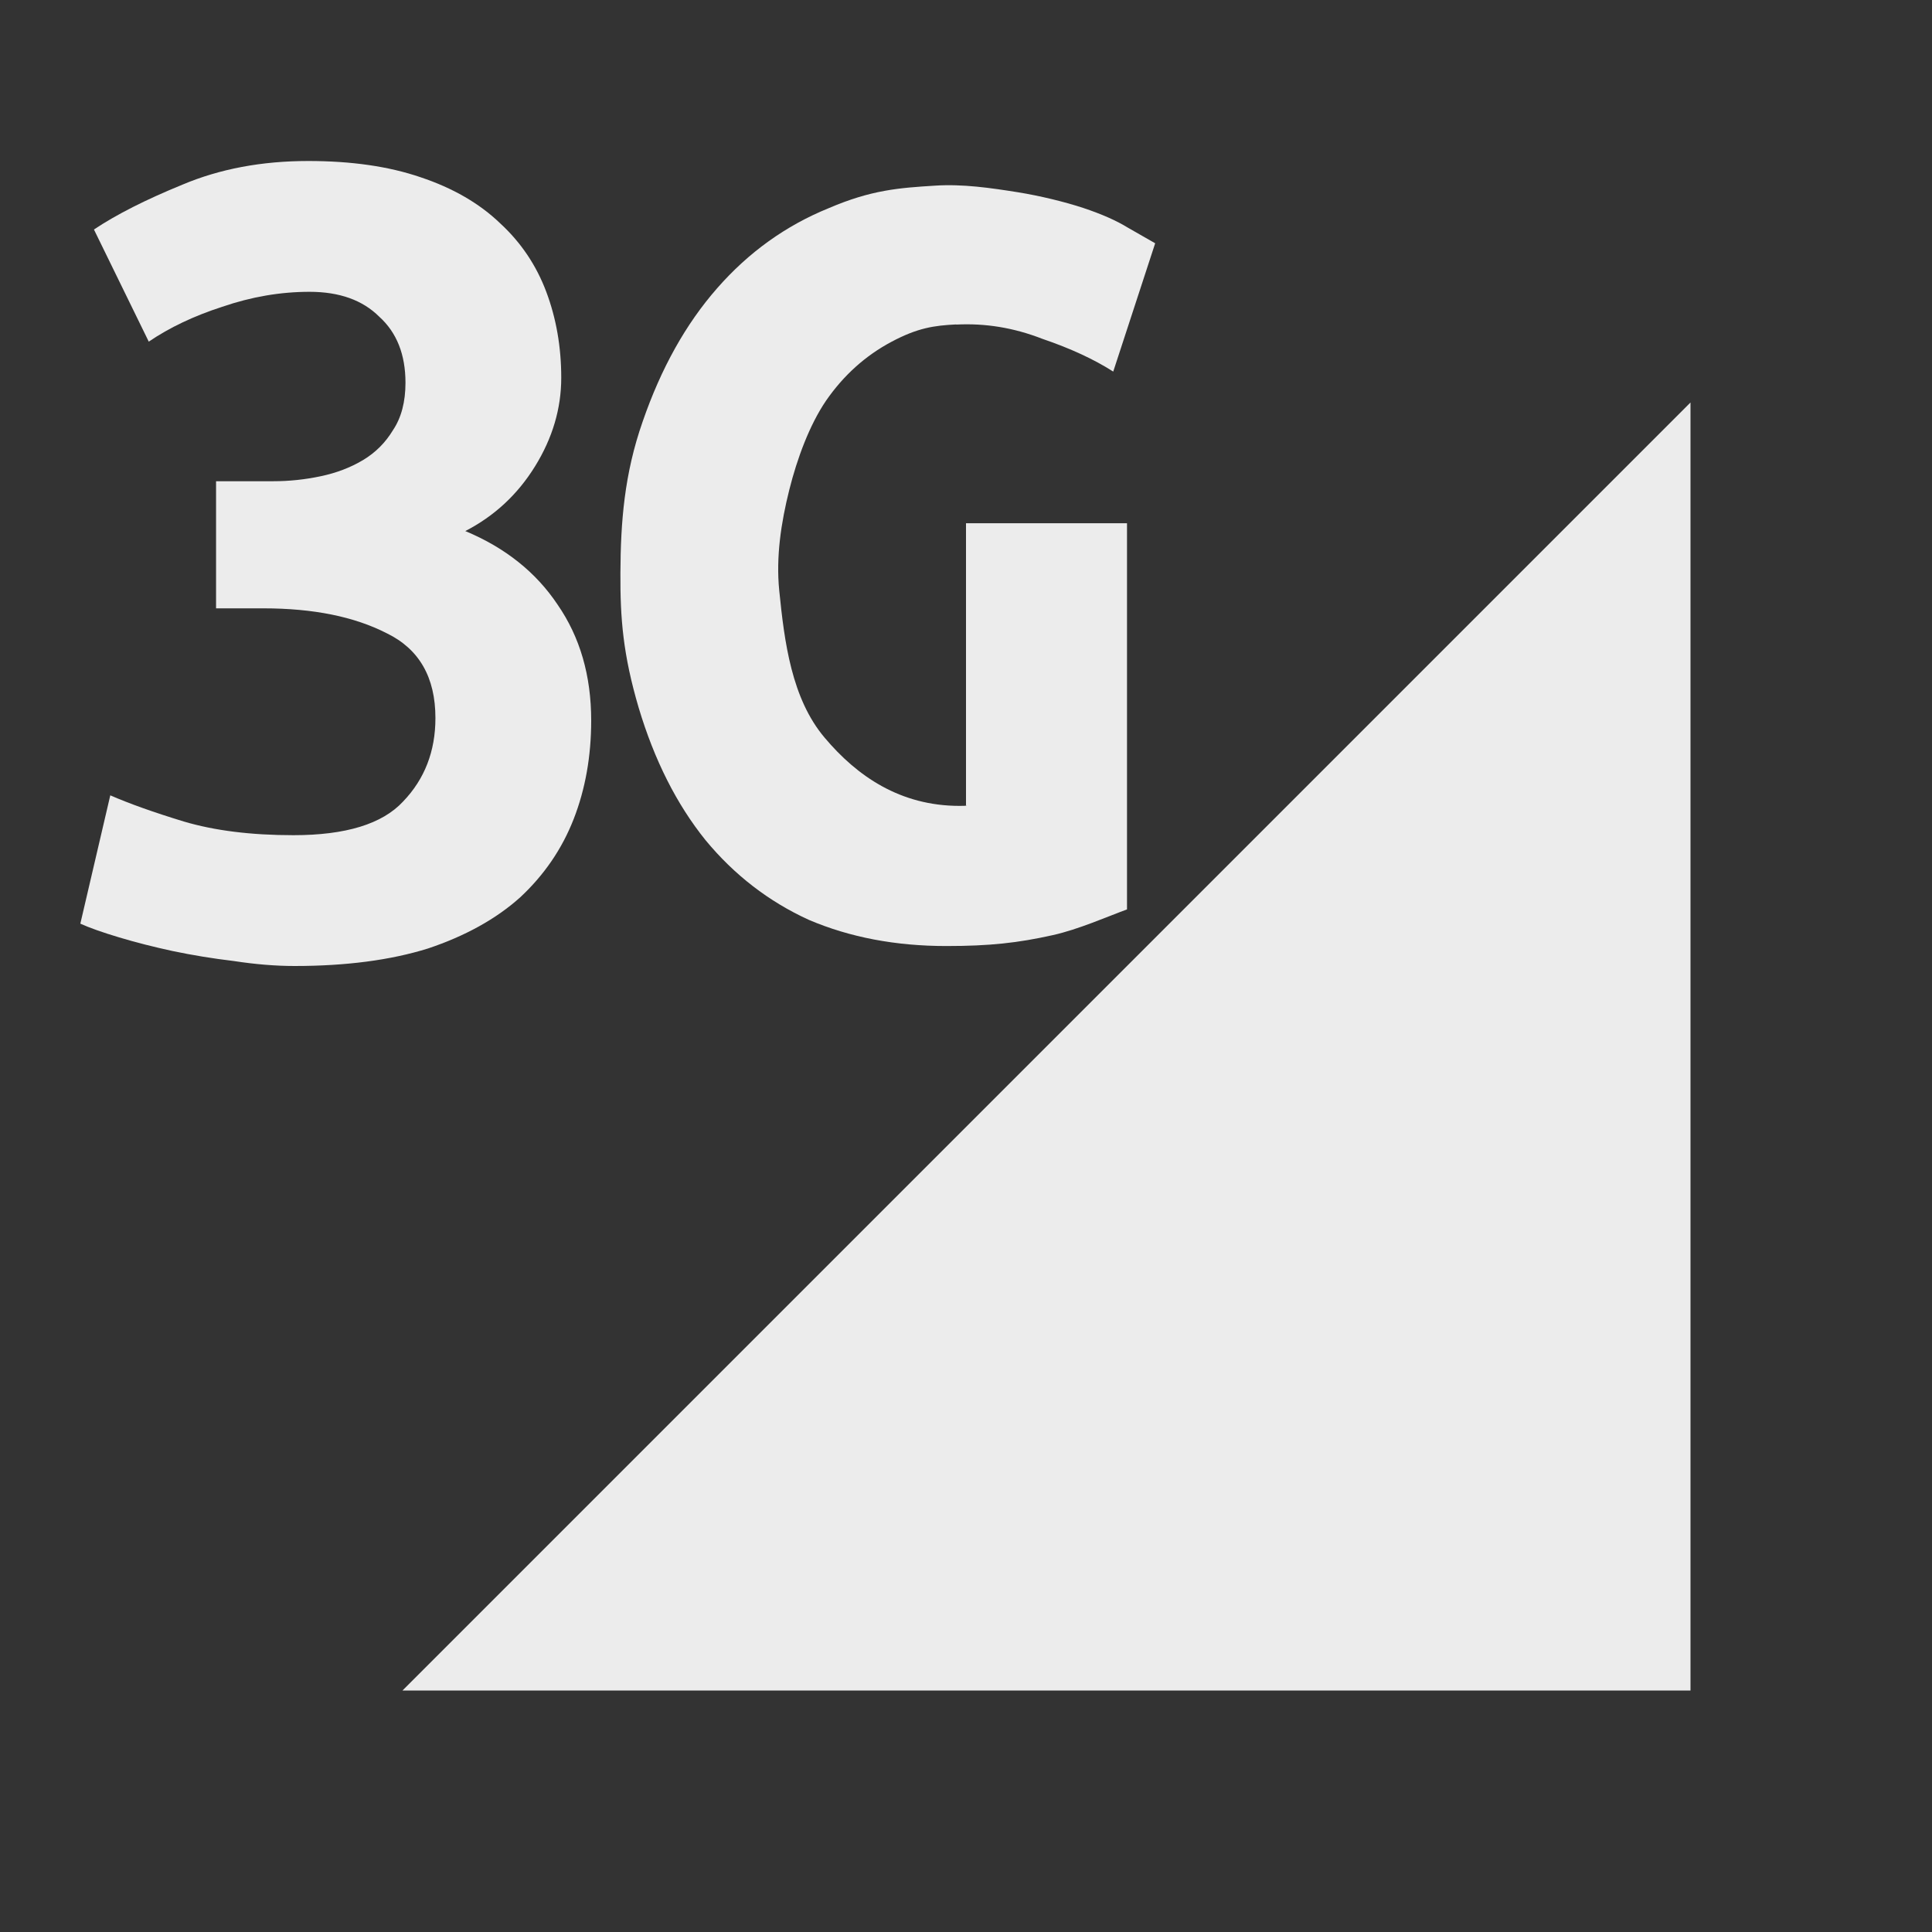 <?xml version="1.0" encoding="UTF-8" standalone="no"?>
<svg
   xmlns:dc="http://purl.org/dc/elements/1.1/"
   xmlns:cc="http://creativecommons.org/ns#"
   xmlns:rdf="http://www.w3.org/1999/02/22-rdf-syntax-ns#"
   xmlns:svg="http://www.w3.org/2000/svg"
   xmlns="http://www.w3.org/2000/svg"
   xmlns:sodipodi="http://sodipodi.sourceforge.net/DTD/sodipodi-0.dtd"
   xmlns:inkscape="http://www.inkscape.org/namespaces/inkscape"
   viewBox="0 0 24 24"
   id="svg2"
   version="1.1"
   inkscape:version="0.91 r"
   sodipodi:docname="nm-tech-3g.svg">
  <rect x="0" y="0" width="24" height="24" fill="#333333" stroke="none"/>
  <defs
     id="defs14" />
  <sodipodi:namedview
     pagecolor="#ffffff"
     bordercolor="#666666"
     borderopacity="1"
     objecttolerance="10"
     gridtolerance="10"
     guidetolerance="10"
     inkscape:pageopacity="0"
     inkscape:pageshadow="2"
     inkscape:window-width="1920"
     inkscape:window-height="1056"
     id="namedview12"
     showgrid="false"
     inkscape:zoom="39.333333"
     inkscape:cx="16.4479"
     inkscape:cy="18.101244"
     inkscape:window-x="0"
     inkscape:window-y="24"
     inkscape:window-maximized="1"
     inkscape:current-layer="svg2" />
  <g
     fill="#ececec"
     id="g4">
    <path
       d="m21 21v-16l-16 16"
       fill-rule="evenodd"
       id="path6" />
    <path
       d="m3.662 12q-.356 0-.759-.062-.387-.046-.759-.124-.356-.077-.666-.17-.31-.093-.48-.17l.372-1.594q.356.155.913.325.573.17 1.362.17.975 0 1.362-.418.402-.418.402-1.037 0-.759-.604-1.053-.604-.31-1.533-.31h-.588v-1.579h.712q.294 0 .588-.062.294-.062.526-.201.232-.139.372-.372.155-.232.155-.588 0-.526-.325-.82-.31-.31-.867-.31-.542 0-1.084.186-.526.17-.913.433l-.681-1.393q.418-.279 1.099-.557.697-.294 1.563-.294.805 0 1.393.201.604.201.991.573.387.356.573.851.186.495.186 1.068 0 .573-.325 1.099-.325.526-.867.805.743.31 1.146.913.418.604.418 1.44 0 .666-.217 1.223-.217.557-.666.975-.449.402-1.146.635-.697.217-1.656.217"
       id="path8" />
    <path
       d="M 11.88,4.03 C 11.602,4.044 11.399,4.073 11.074,4.246 10.749,4.419 10.478,4.664 10.261,4.978 10.055,5.281 9.902,5.697 9.805,6.084 9.703,6.491 9.638,6.918 9.68,7.336 c 0.064,0.635 0.152,1.342 0.565,1.829 0.403,0.478 0.938,0.846 1.675,0.846 0.12,0 0.08,-0.007 0.08,-0.007 l 0,-3.504 2,0 0,4.797 c -0.238,0.087 -0.606,0.25 -0.924,0.32 -0.431,0.096 -0.781,0.135 -1.32,0.135 -0.629,0 -1.199,-0.108 -1.708,-0.325 C 9.549,11.199 9.121,10.869 8.763,10.435 8.405,9.99 8.129,9.443 7.934,8.792 7.739,8.131 7.704,7.681 7.707,7.117 7.71,6.484 7.755,5.889 7.983,5.238 8.211,4.577 8.519,4.024 8.91,3.579 9.3,3.134 9.761,2.803 10.292,2.587 c 0.531,-0.228 0.874,-0.253 1.326,-0.281 0.342,-0.022 0.686,0.028 1.025,0.082 0.275,0.044 0.586,0.12 0.813,0.195 0.228,0.076 0.412,0.157 0.553,0.244 L 14.35,3.022 13.829,4.616 C 13.591,4.464 13.298,4.328 12.951,4.21 12.589,4.069 12.239,4.014 11.877,4.032"
       id="path10"
       inkscape:connector-curvature="0"
       sodipodi:nodetypes="csccccscccccsccccccccccccccc" />
  </g>
</svg>
